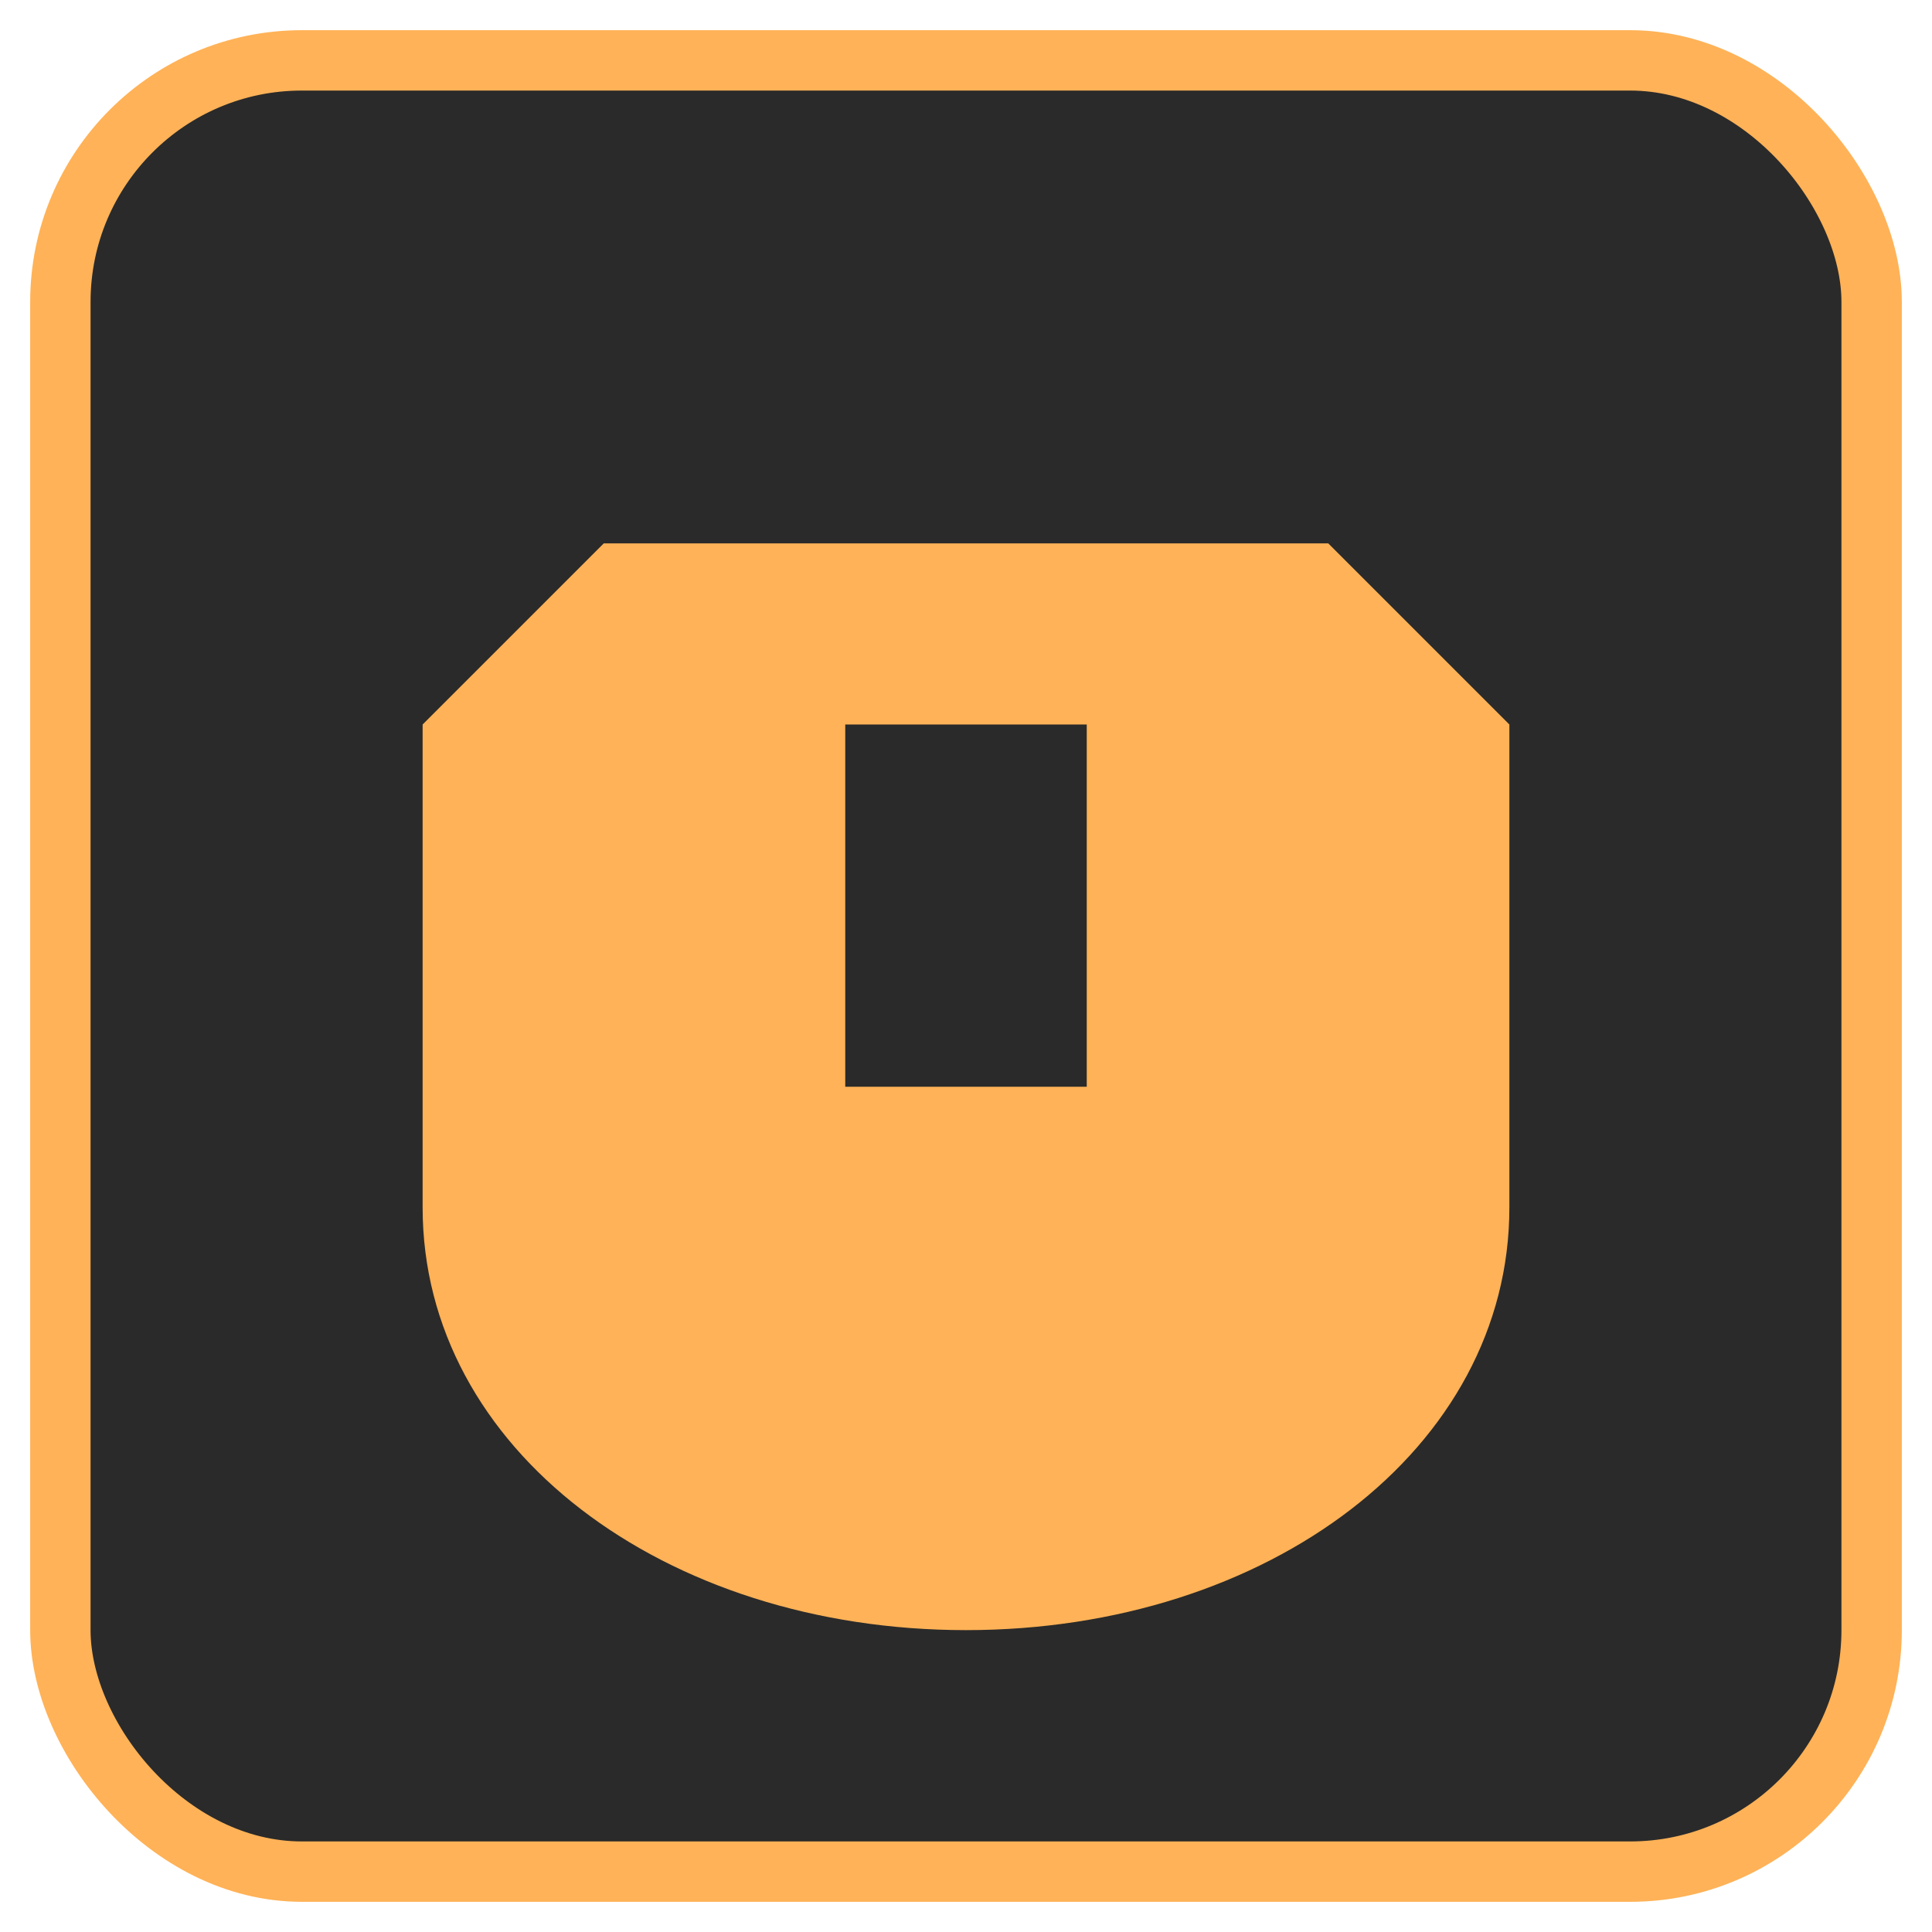 <svg xmlns="http://www.w3.org/2000/svg" viewBox="0 0 64 64" width="64" height="64">
  <rect x="2" y="2" width="60" height="60" rx="8" fill="#2a2a2a" stroke="#ffb257" stroke-width="2"/>
  <path d="M20 18 L44 18 L50 24 L50 40 C50 48 42 54 32 54 C22 54 14 48 14 40 L14 24 Z" fill="#ffb257"/>
  <rect x="28" y="24" width="8" height="12" fill="#2a2a2a"/>
</svg>
